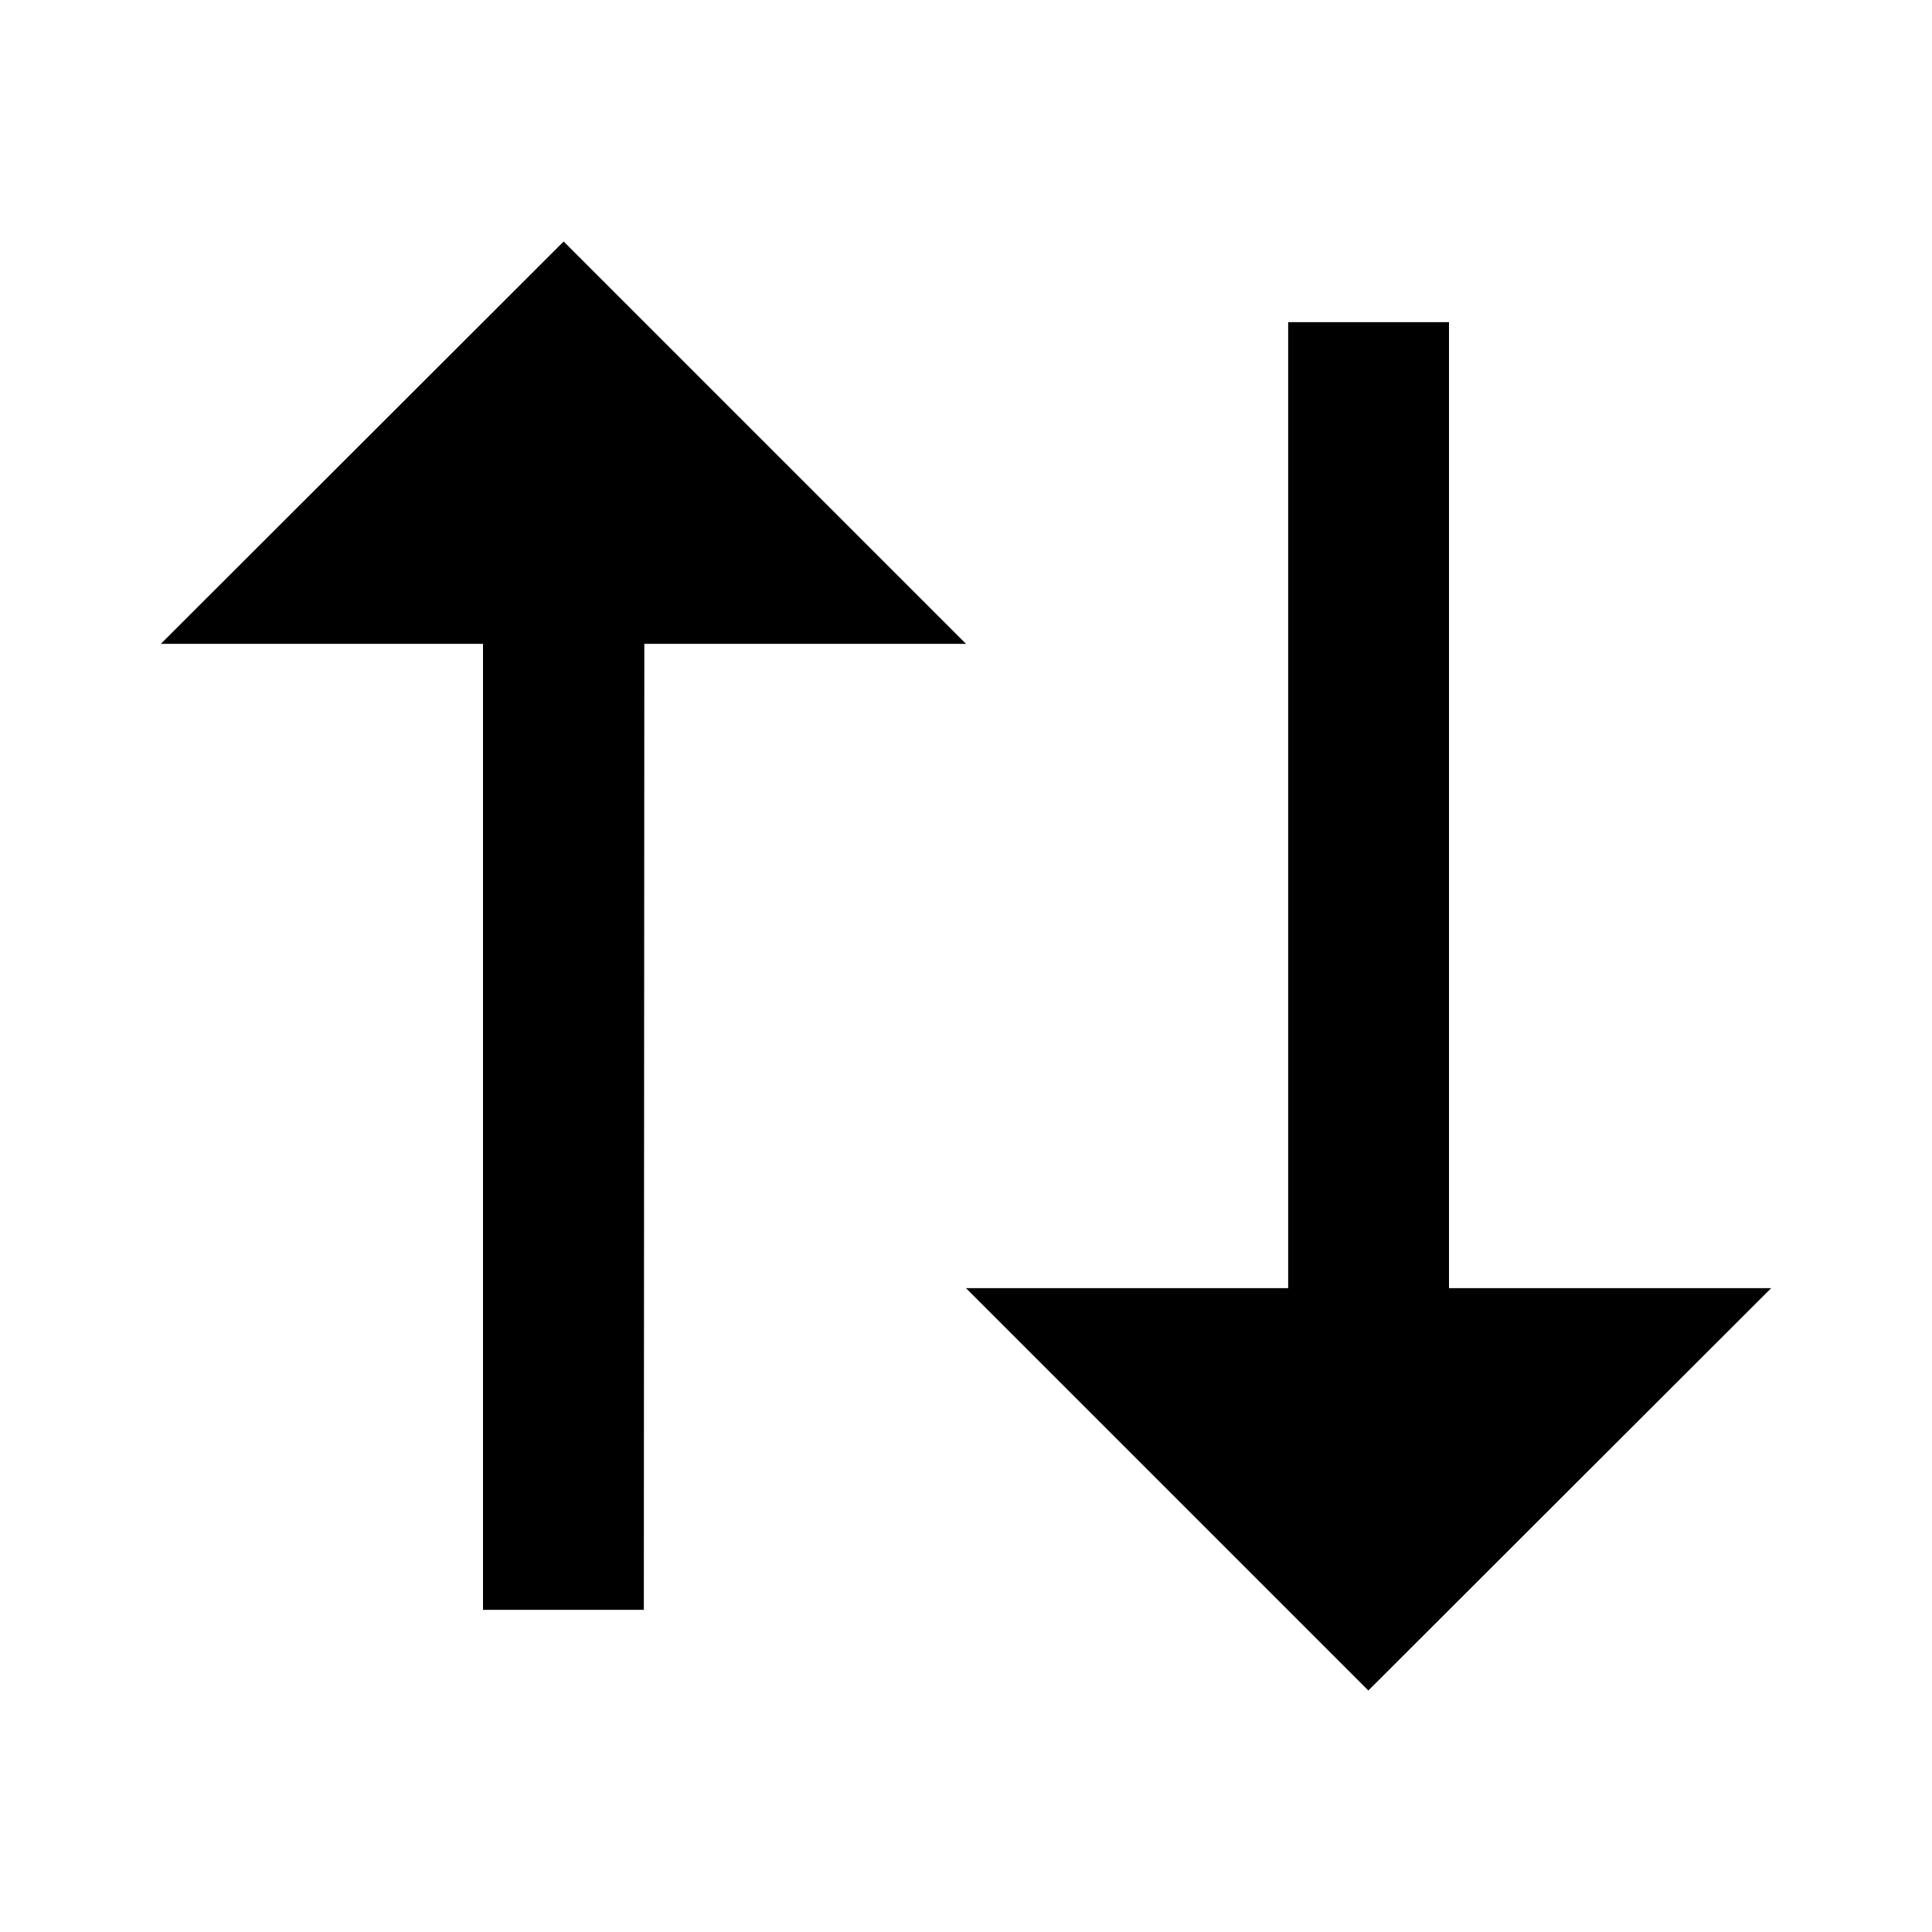 <?xml version="1.0" encoding="UTF-8"?>
<svg xmlns="http://www.w3.org/2000/svg" xmlns:xlink="http://www.w3.org/1999/xlink" width="16" height="16" viewBox="0 0 16 16" version="1.1">
<g id="surface1">
<path style=" stroke:none;fill-rule:nonzero;fill:rgb(0%,0%,0%);fill-opacity:1;" d="M 8 5.332 L 5.336 5.332 L 5.332 13.332 L 4 13.332 L 4 5.332 L 1.332 5.332 L 4.668 2 Z M 14.668 10.668 L 11.332 14 L 8 10.668 L 10.668 10.668 L 10.668 2.668 L 12 2.668 L 12 10.668 Z M 14.668 10.668 "/>
</g>
</svg>
